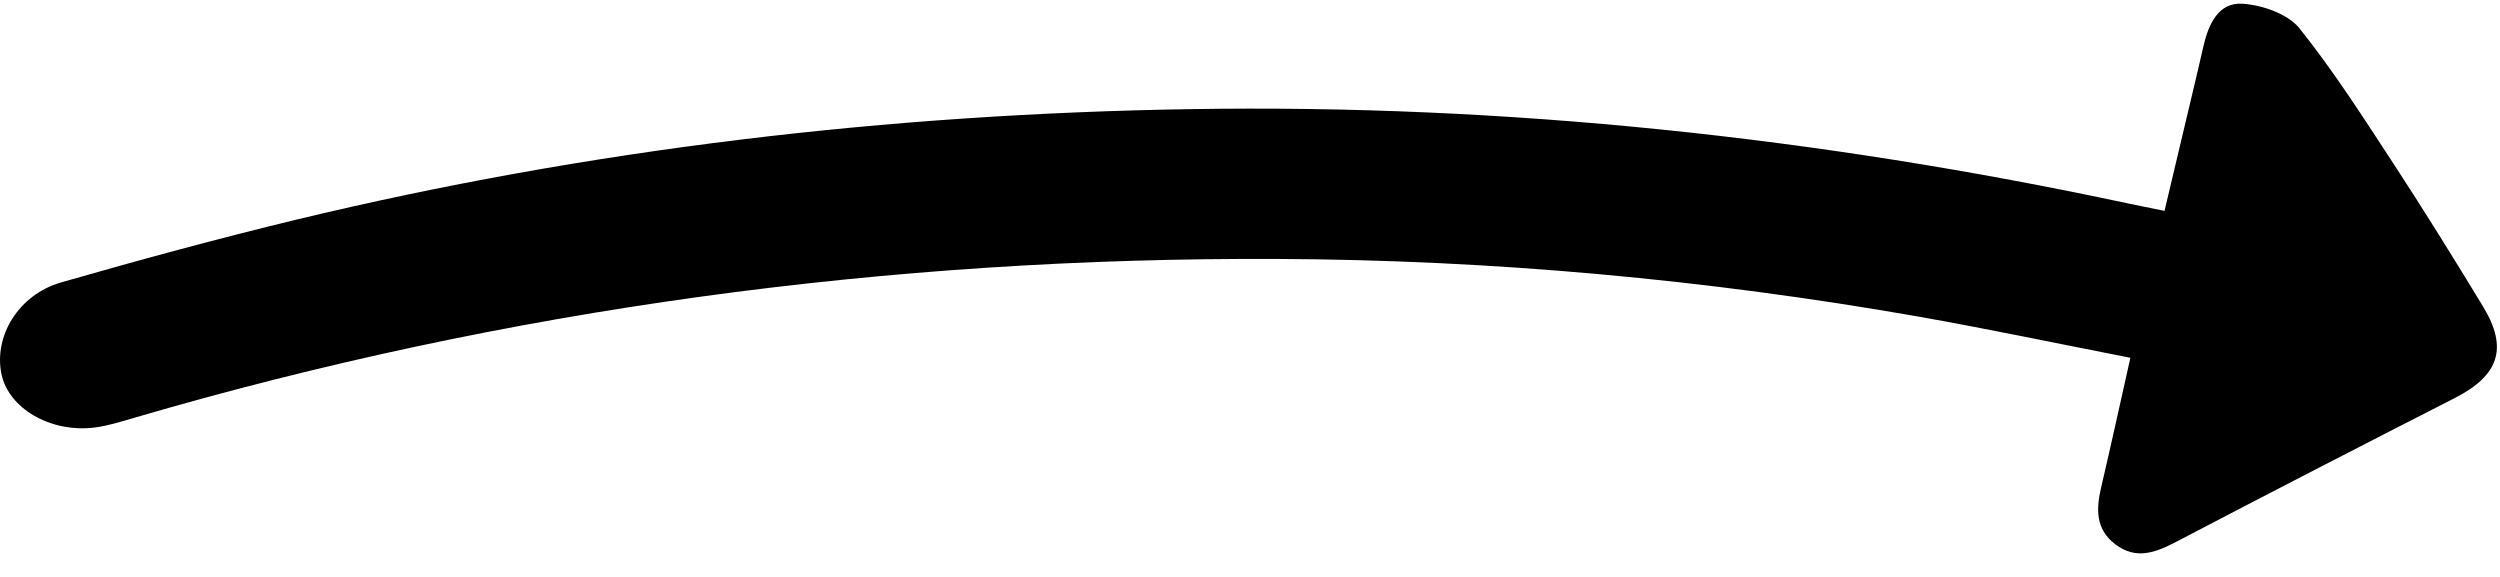<?xml version="1.0" encoding="utf-8"?>
<!-- Generated by IcoMoon.io -->
<!DOCTYPE svg PUBLIC "-//W3C//DTD SVG 1.1//EN" "http://www.w3.org/Graphics/SVG/1.1/DTD/svg11.dtd">
<svg width="26px" height="6px" viewBox="0 0 26 6" version="1.1" xmlns="http://www.w3.org/2000/svg" xmlns:xlink="http://www.w3.org/1999/xlink">
	<path d="M22.156,3.721 C21.403,3.574 20.675,3.42 19.943,3.291 C17.743,2.906 15.523,2.703 13.29,2.693 C9.246,2.675 5.276,3.209 1.393,4.346 C1.256,4.386 1.118,4.43 0.978,4.447 C0.521,4.501 0.088,4.245 0.015,3.889 C-0.066,3.495 0.193,3.064 0.636,2.937 C1.448,2.704 2.263,2.482 3.083,2.284 C6.137,1.549 9.237,1.185 12.379,1.135 C15.668,1.082 18.912,1.428 22.124,2.114 C22.241,2.139 22.359,2.162 22.511,2.193 C22.623,1.72 22.733,1.257 22.843,0.794 C22.868,0.688 22.892,0.582 22.917,0.476 C22.969,0.25 23.073,0.02 23.327,0.039 C23.532,0.054 23.794,0.145 23.914,0.294 C24.275,0.745 24.587,1.236 24.904,1.72 C25.22,2.204 25.525,2.696 25.825,3.19 C26.087,3.623 25.988,3.906 25.529,4.14 C24.563,4.633 23.599,5.129 22.638,5.632 C22.42,5.746 22.216,5.827 21.997,5.659 C21.791,5.502 21.8,5.289 21.853,5.065 C21.954,4.632 22.049,4.198 22.156,3.721"></path>

</svg>
